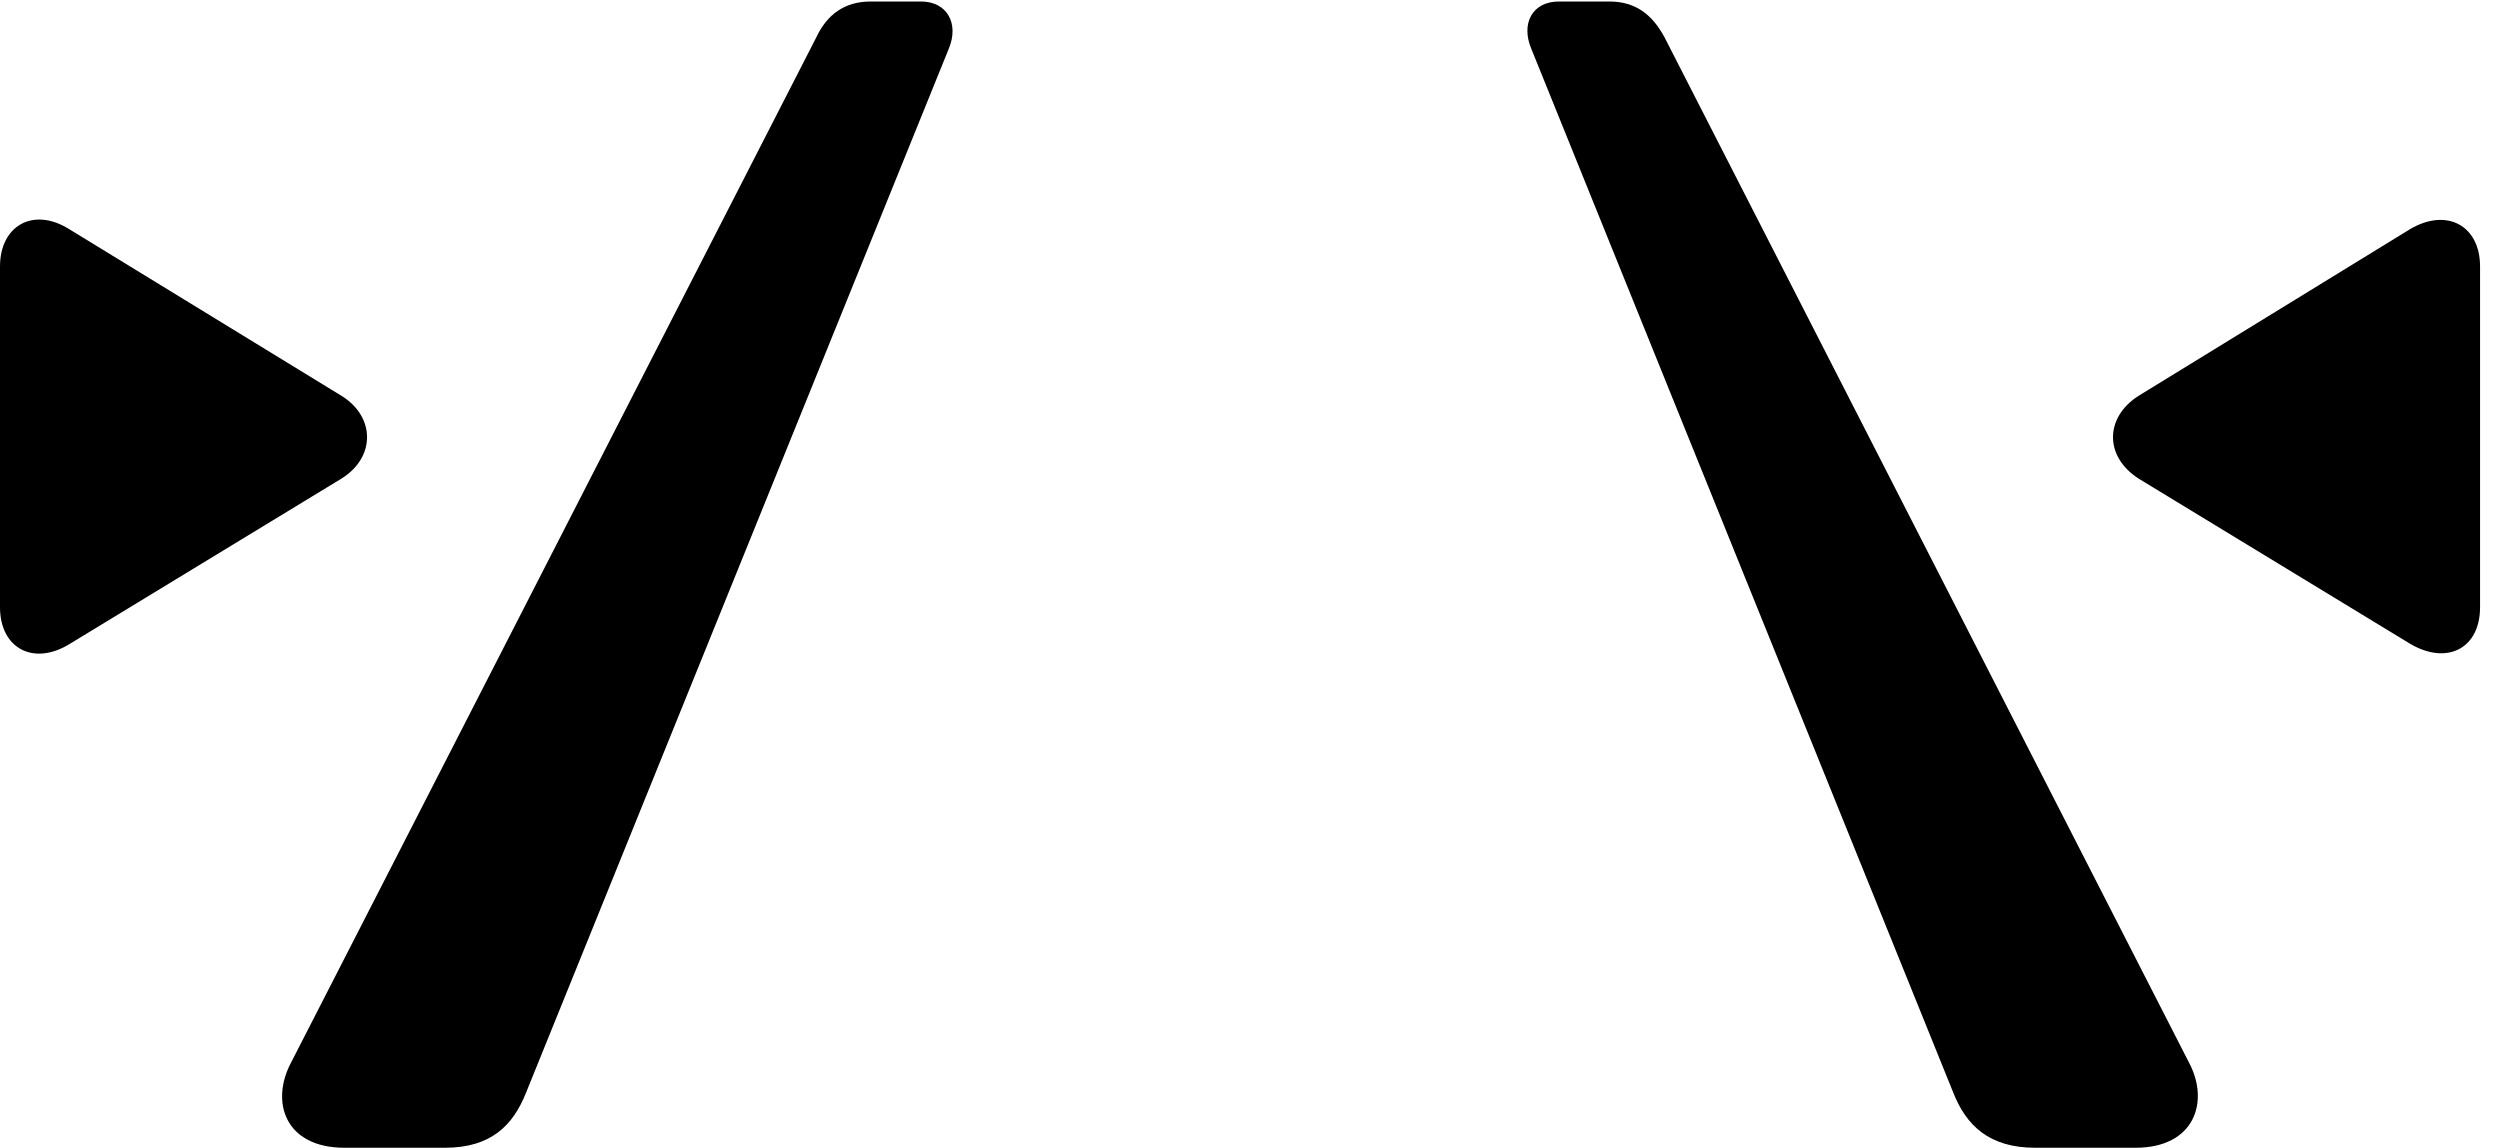 <svg version="1.1" xmlns="http://www.w3.org/2000/svg" xmlns:xlink="http://www.w3.org/1999/xlink" viewBox="0 0 44.639 20.494">
 <g>
  
  <path d="M6.152 20.494L7.943 20.494C8.764 20.494 9.16 20.098 9.393 19.51L16.939 0.875C17.131 0.424 16.912 0.027 16.447 0.027L15.545 0.027C15.08 0.027 14.766 0.26 14.574 0.67L5.195 18.977C4.826 19.674 5.086 20.494 6.152 20.494ZM36.34 20.494L38.131 20.494C39.184 20.494 39.457 19.674 39.088 18.977L29.723 0.67C29.504 0.26 29.203 0.027 28.738 0.027L27.836 0.027C27.357 0.027 27.152 0.424 27.344 0.875L34.877 19.51C35.109 20.098 35.52 20.494 36.34 20.494Z" style="fill:hsl(0 0 0/0.85)"></path>
  <path d="M1.244 11.498L6.098 8.545C6.713 8.162 6.699 7.438 6.098 7.068L1.23 4.088C0.588 3.691 0 4.033 0 4.758L0 10.842C0 11.58 0.602 11.895 1.244 11.498ZM43.039 11.498C43.695 11.881 44.283 11.58 44.283 10.842L44.283 4.758C44.283 4.033 43.695 3.705 43.039 4.088L38.185 7.068C37.584 7.451 37.57 8.148 38.185 8.545Z" style="fill:hsl(0 0 0/0.85)"></path>
 </g>
</svg>